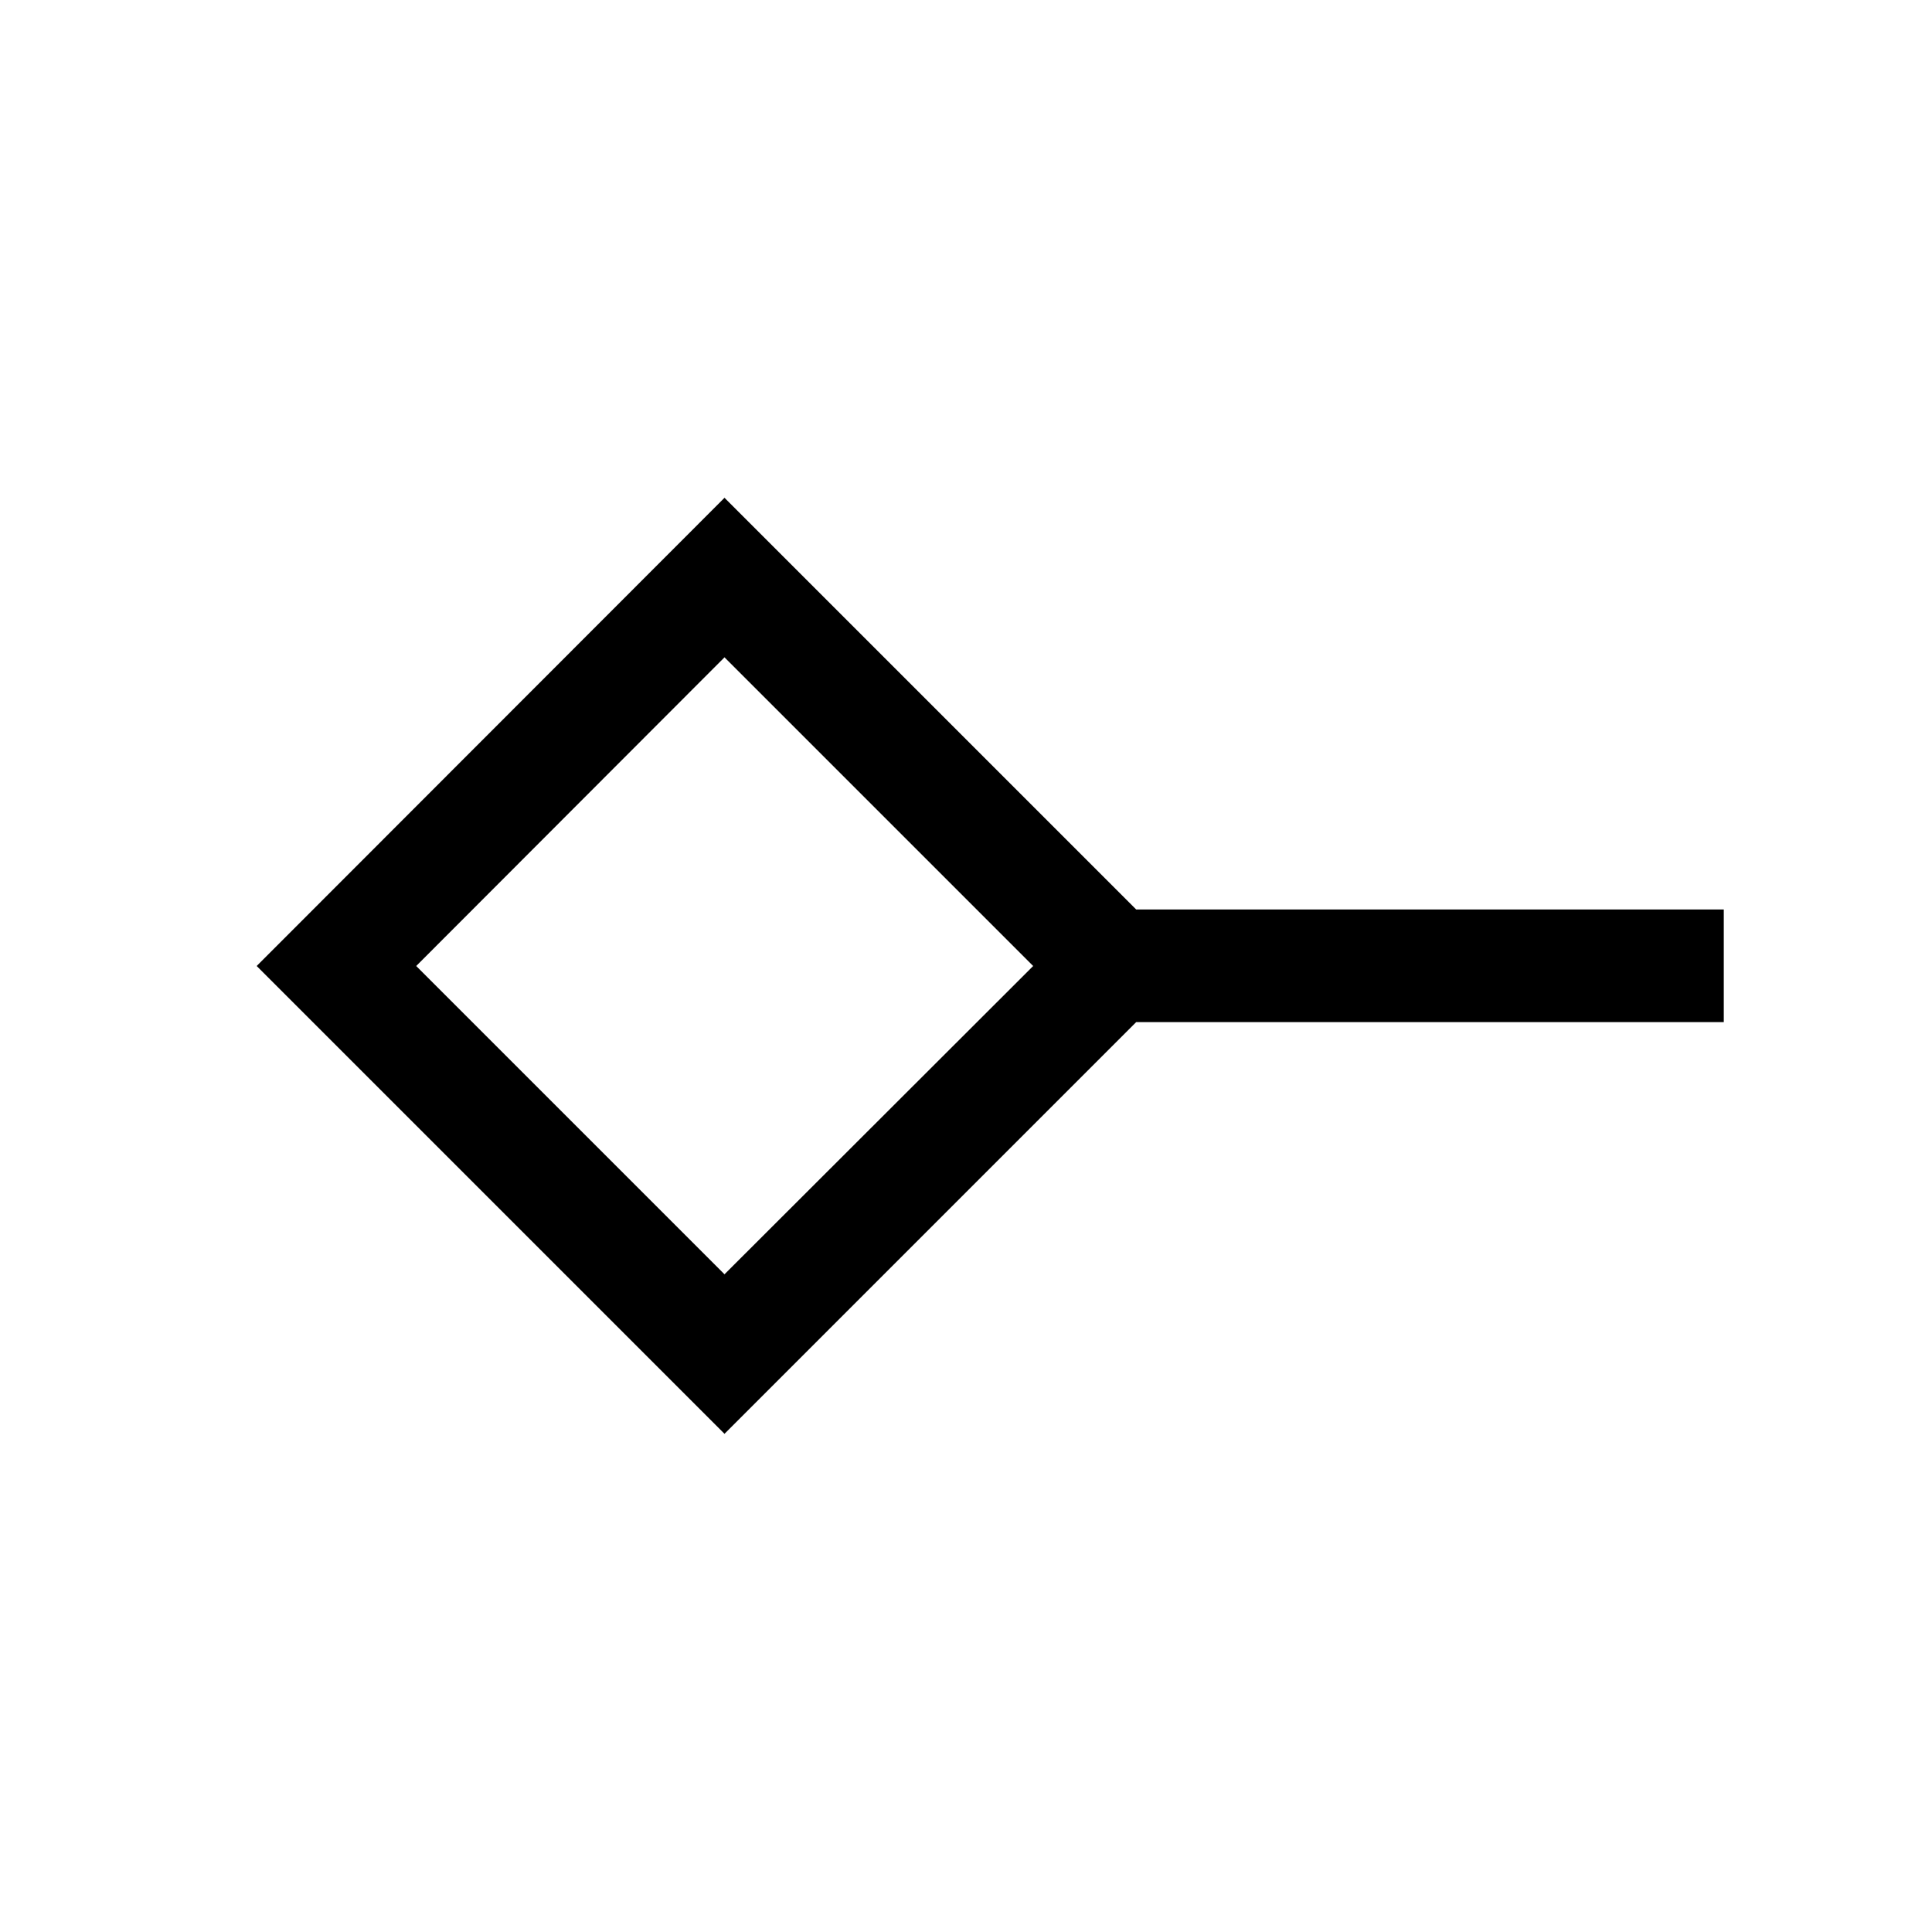 <svg xmlns="http://www.w3.org/2000/svg" height="24" viewBox="0 -960 960 960" width="24"><path d="M360-326.81 513.38-480 360-633.38 206.81-480 360-326.81Zm0 79.27L127.54-480 360-712.65l204.57 204.57h291.97v55.96H564.57L360-247.54ZM360-480Z"/></svg>